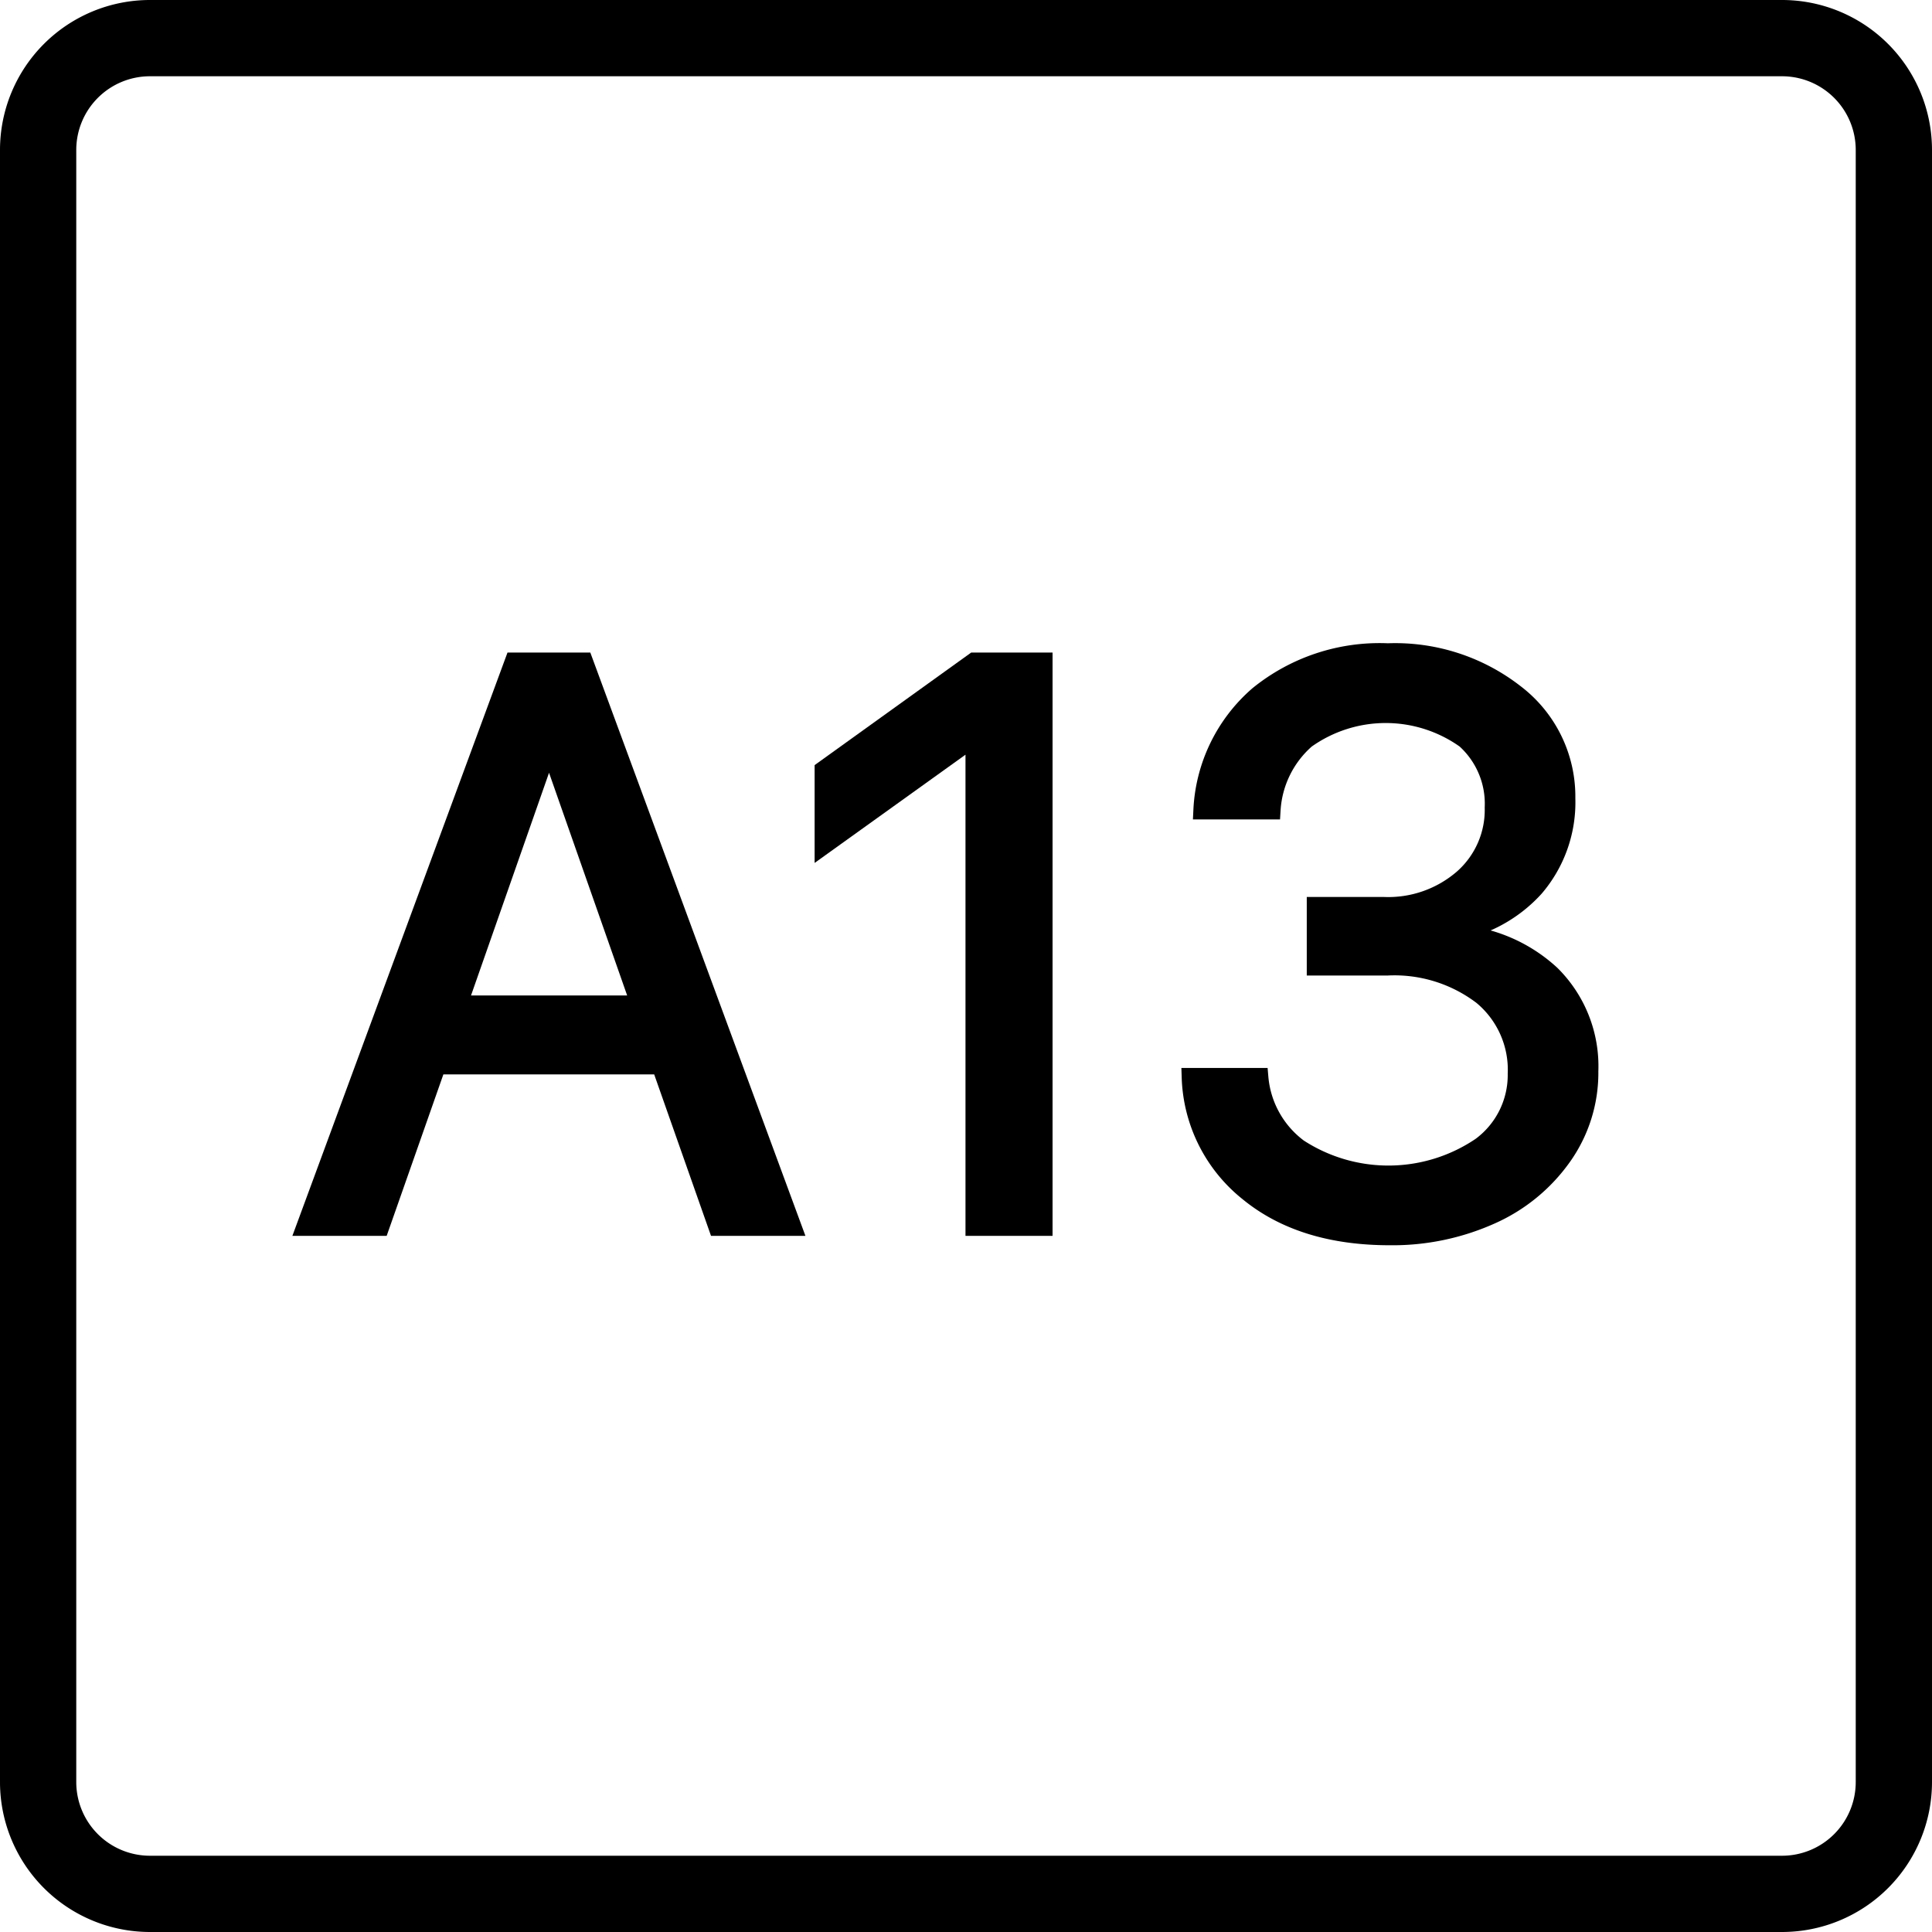 <svg id="Layer_1" data-name="Layer 1" xmlns="http://www.w3.org/2000/svg" viewBox="0 0 152 152"><defs><style>.cls-1{stroke:#000;stroke-miterlimit:10;stroke-width:1.5px;}</style></defs><path d="M142.21,154H13.79A11.8,11.8,0,0,1,2,142.21V13.79A11.8,11.8,0,0,1,13.79,2H142.21A11.8,11.8,0,0,1,154,13.79V142.21A11.8,11.8,0,0,1,142.21,154ZM13.79,8A5.8,5.8,0,0,0,8,13.79V142.21A5.8,5.8,0,0,0,13.79,148H142.21a5.8,5.8,0,0,0,5.79-5.79V13.79A5.8,5.8,0,0,0,142.21,8Z" transform="translate(-2 -2)"/><path class="cls-1" d="M58.47,98.48,54,85.78H36.35l-4.46,12.7H26.08L42.45,54.09h5.47L64.29,98.48ZM45.09,60.83,38,81.07h14.4l-7.1-20.24Z" transform="translate(-2 -2)"/><path class="cls-1" d="M78.71,98.48V60h-.12L66.84,68.43V62.58l11.81-8.49h5.41V98.48Z" transform="translate(-2 -2)"/><path class="cls-1" d="M105.56,78V73.32h5.32a9,9,0,0,0,6.25-2.2,7.21,7.21,0,0,0,2.43-5.59,6.84,6.84,0,0,0-2.25-5.38,10.82,10.82,0,0,0-12.58,0A8.05,8.05,0,0,0,102,65.72H96.64a12.71,12.71,0,0,1,4.38-9,15.1,15.1,0,0,1,10.17-3.36,15.31,15.31,0,0,1,10,3.23,10.16,10.16,0,0,1,4,8.22,10.28,10.28,0,0,1-2.46,7A11.08,11.08,0,0,1,116,75.35v.12a12.15,12.15,0,0,1,8,3.21,10.12,10.12,0,0,1,3,7.59,11.35,11.35,0,0,1-2.09,6.7,13.69,13.69,0,0,1-5.66,4.62,18.89,18.89,0,0,1-7.9,1.63q-6.9,0-11.11-3.45a12,12,0,0,1-4.52-9h5.32a7.78,7.78,0,0,0,3.11,5.58,13,13,0,0,0,14.38-.14,7,7,0,0,0,2.84-5.72,7.59,7.59,0,0,0-2.75-6.18A11.43,11.43,0,0,0,111.13,78Z" transform="translate(-2 -2)"/></svg>